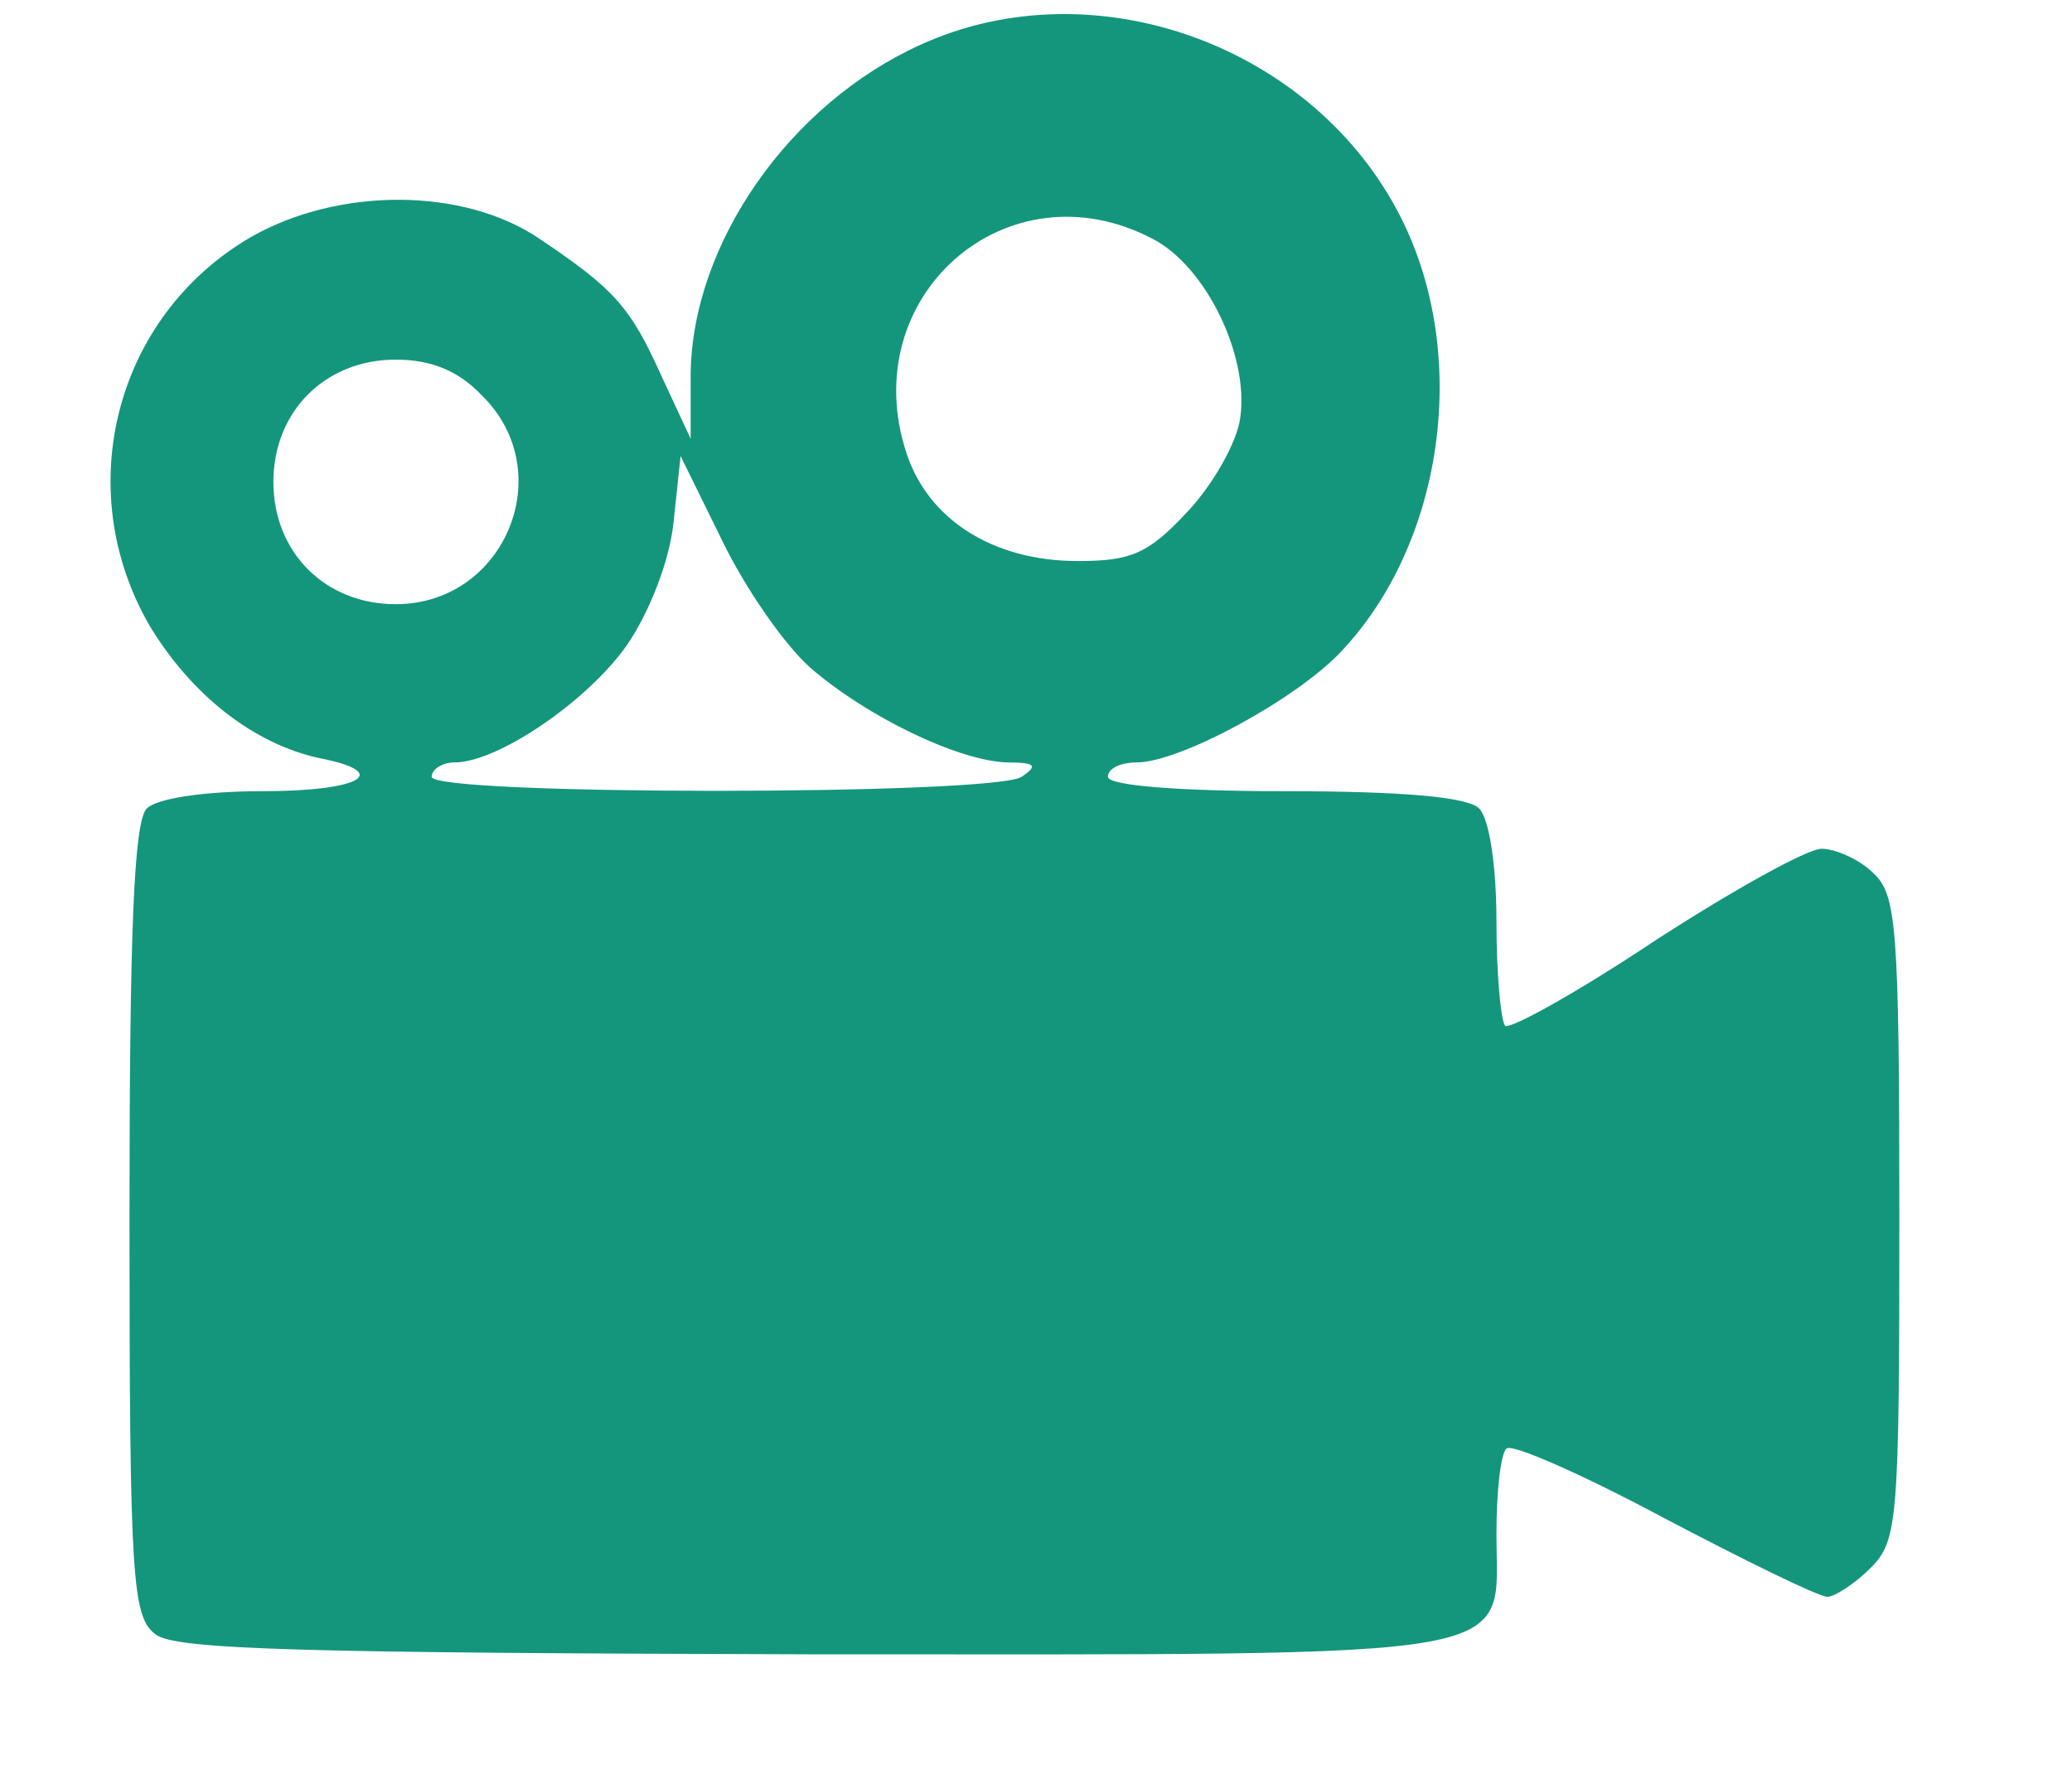 <?xml version="1.0" standalone="no"?>
<!DOCTYPE svg PUBLIC "-//W3C//DTD SVG 20010904//EN"
 "http://www.w3.org/TR/2001/REC-SVG-20010904/DTD/svg10.dtd">
<svg version="1.0" xmlns="http://www.w3.org/2000/svg"
 width="144pt" height="124pt" viewBox="0 0 144 124"
 preserveAspectRatio="xMidYMid meet">

<g transform="translate(0,124) scale(0.1,-0.1)"
fill="#14967c" stroke="none">
<path d="M640 1209 c-91 -41 -159 -138 -160 -229 l0 -45 -20 43 c-22 49 -33
61 -85 96 -53 36 -140 36 -201 1 -94 -55 -125 -175 -70 -270 29 -48 72 -82
118 -92 51 -10 29 -23 -40 -23 -40 0 -73 -5 -80 -12 -9 -9 -12 -86 -12 -286 0
-250 2 -276 18 -288 13 -11 107 -13 459 -14 503 0 473 -5 473 84 0 29 3 56 7
59 3 4 53 -18 109 -48 57 -30 108 -55 114 -55 5 0 19 9 30 20 19 19 20 33 20
243 0 204 -2 225 -18 240 -10 10 -27 17 -36 17 -10 0 -62 -29 -116 -64 -54
-36 -101 -62 -104 -59 -3 4 -6 36 -6 73 0 38 -5 71 -12 78 -8 8 -53 12 -135
12 -75 0 -123 4 -123 10 0 6 9 10 20 10 30 0 111 44 142 77 71 75 90 205 42
301 -60 120 -213 176 -334 121z m161 -135 c37 -19 67 -81 61 -124 -2 -17 -19
-47 -37 -66 -27 -29 -39 -34 -76 -34 -59 0 -104 29 -119 75 -36 109 70 202
171 149z m-466 -109 c54 -53 16 -145 -60 -145 -49 0 -85 36 -85 85 0 49 36 85
85 85 25 0 44 -8 60 -25z m228 -189 c39 -34 103 -65 137 -66 19 0 22 -2 10
-10 -20 -13 -410 -13 -410 0 0 5 7 10 16 10 30 0 93 43 120 82 15 22 29 57 32
84 l5 47 29 -59 c16 -33 43 -72 61 -88z"/>
</g>
</svg>
